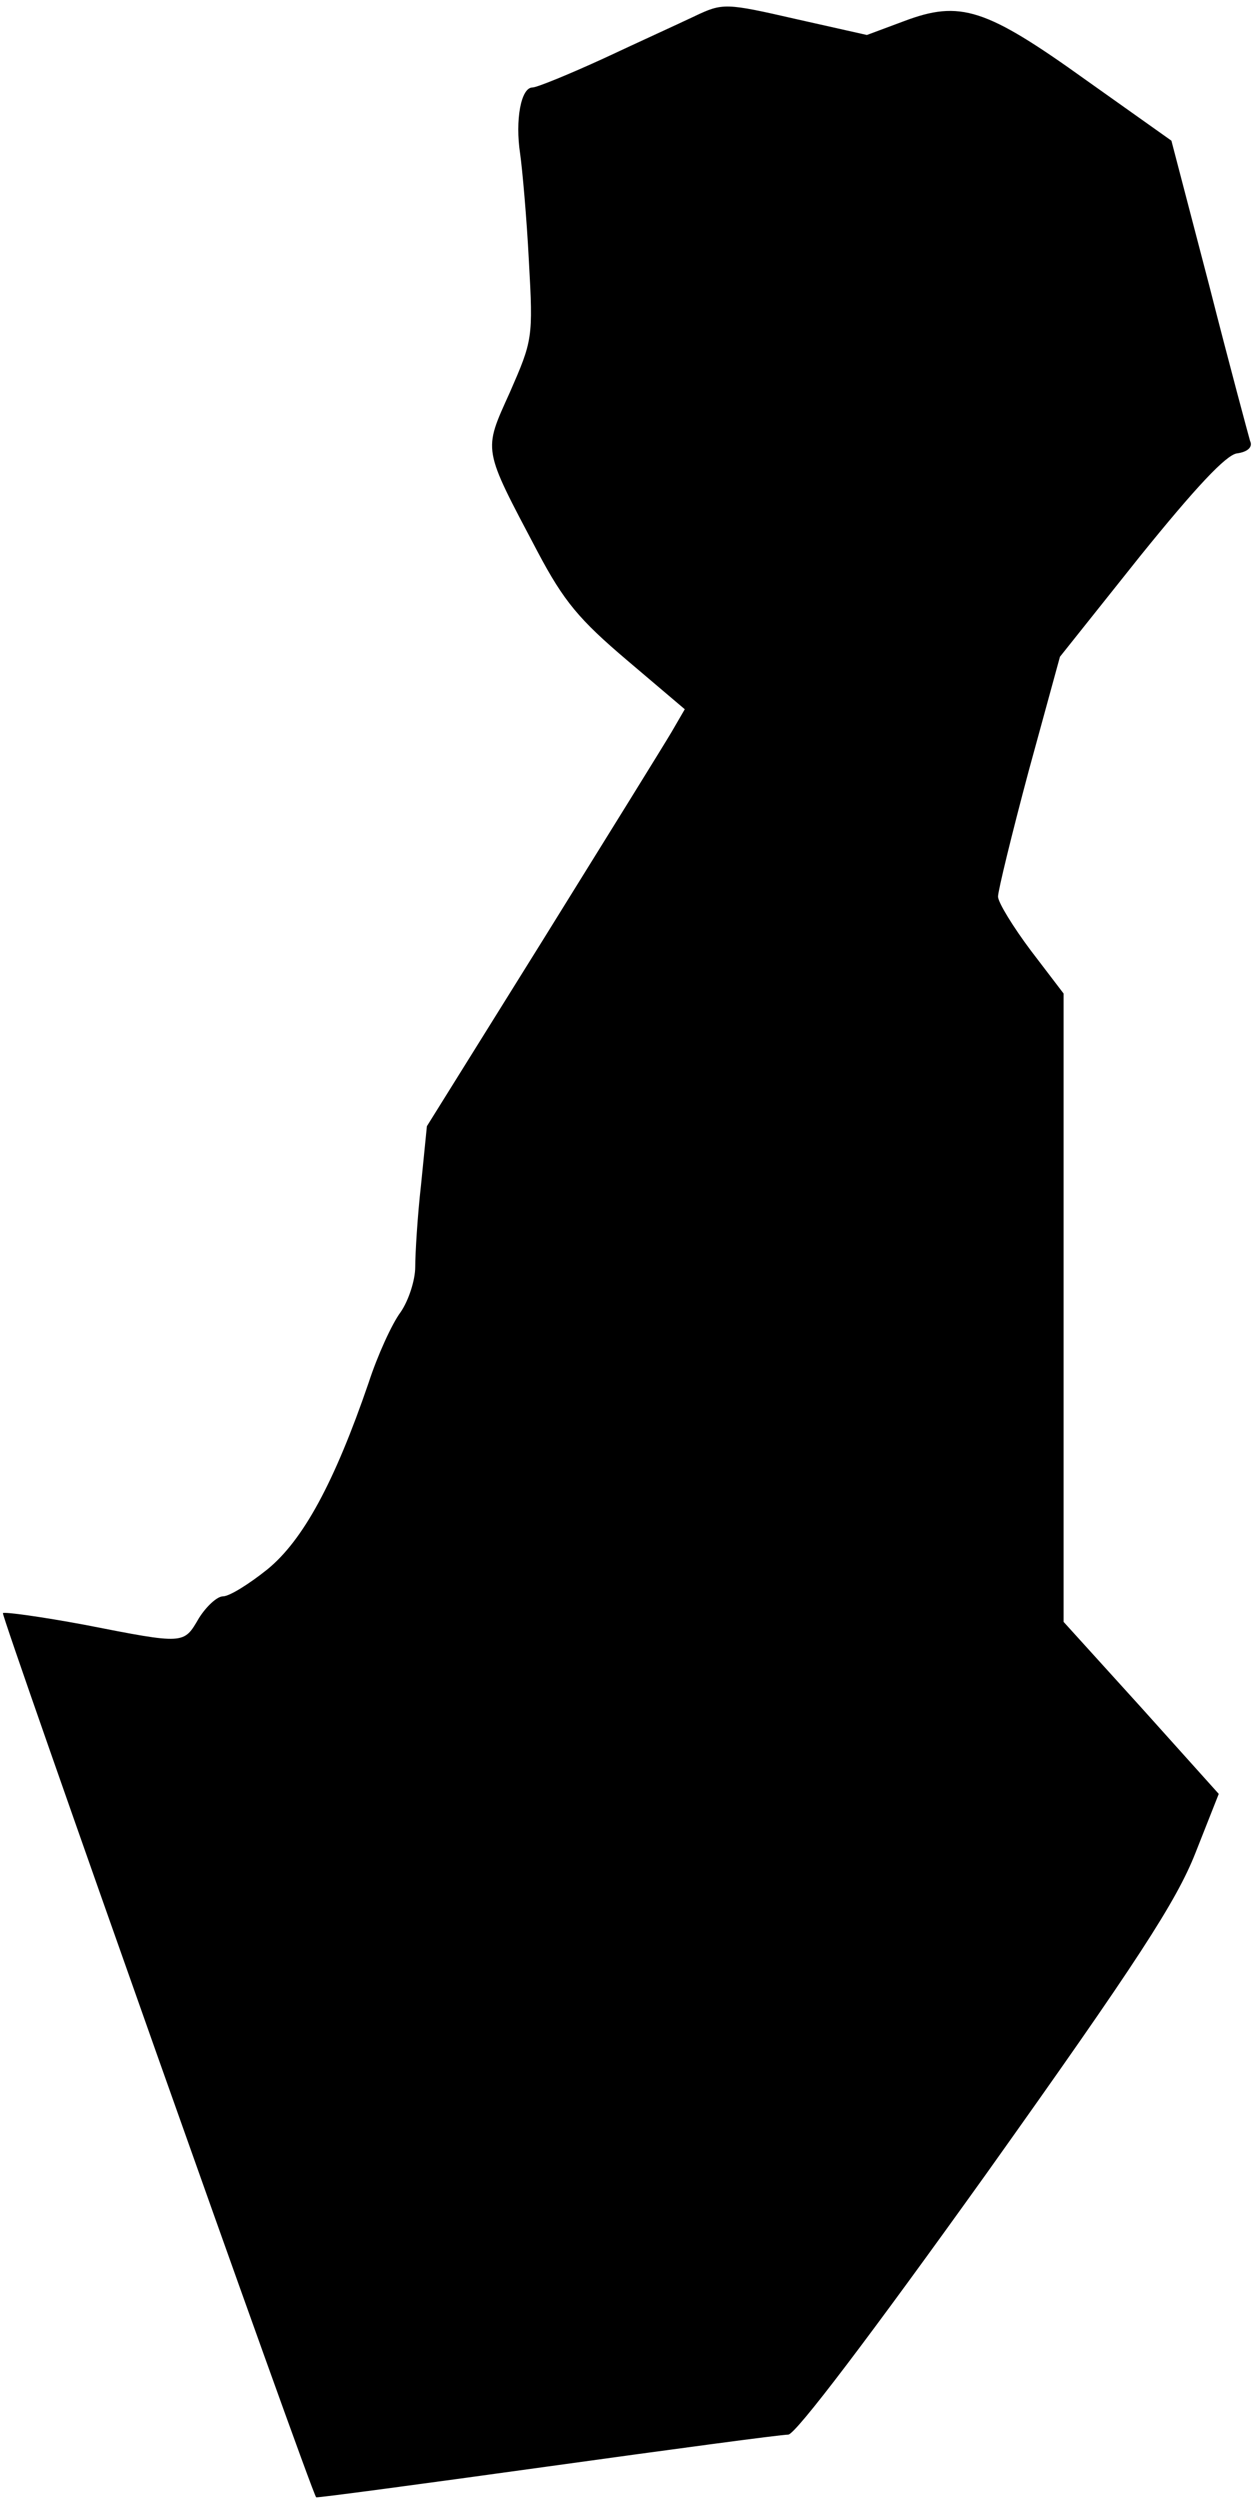 <?xml version="1.0" standalone="no"?>
<!DOCTYPE svg PUBLIC "-//W3C//DTD SVG 20010904//EN"
 "http://www.w3.org/TR/2001/REC-SVG-20010904/DTD/svg10.dtd">
<svg version="1.0" xmlns="http://www.w3.org/2000/svg"
 width="172pt" height="343pt" viewBox="0 0 172 343"
 preserveAspectRatio="xMidYMid meet">
<g transform="translate(0,343) scale(0.1,-0.1)"
fill="#000000" stroke="none">
<path fill="#000000" stroke="none" d="M954 3408 c-21 -10 -78 -36 -125 -58
-48 -22 -92 -40 -98 -40 -16 0 -24 -45 -17 -91 3 -21 9 -88 12 -147 6 -106 5
-109 -26 -180 -37 -82 -38 -75 38 -219 36 -68 57 -93 123 -149 l79 -67 -18
-31 c-10 -17 -90 -146 -177 -286 l-159 -255 -8 -80 c-5 -44 -8 -95 -8 -113 0
-18 -9 -46 -20 -62 -12 -16 -32 -60 -44 -97 -47 -137 -90 -216 -139 -256 -25
-20 -52 -37 -61 -37 -8 0 -23 -14 -33 -30 -21 -36 -19 -36 -157 -9 -59 11
-110 18 -112 16 -3 -3 422 -1203 430 -1213 1 -1 143 18 316 42 173 24 322 44
332 44 10 0 113 136 272 358 208 292 261 374 287 440 l32 81 -106 118 -107
118 0 431 0 431 -45 59 c-24 32 -45 66 -45 74 0 8 19 86 42 172 l43 157 110
138 c76 94 118 139 133 141 15 2 22 9 18 17 -2 7 -28 103 -56 213 l-52 199
-117 83 c-138 99 -173 110 -250 81 l-51 -19 -98 22 c-96 22 -100 22 -138 4z"/>
</g>
</svg>
